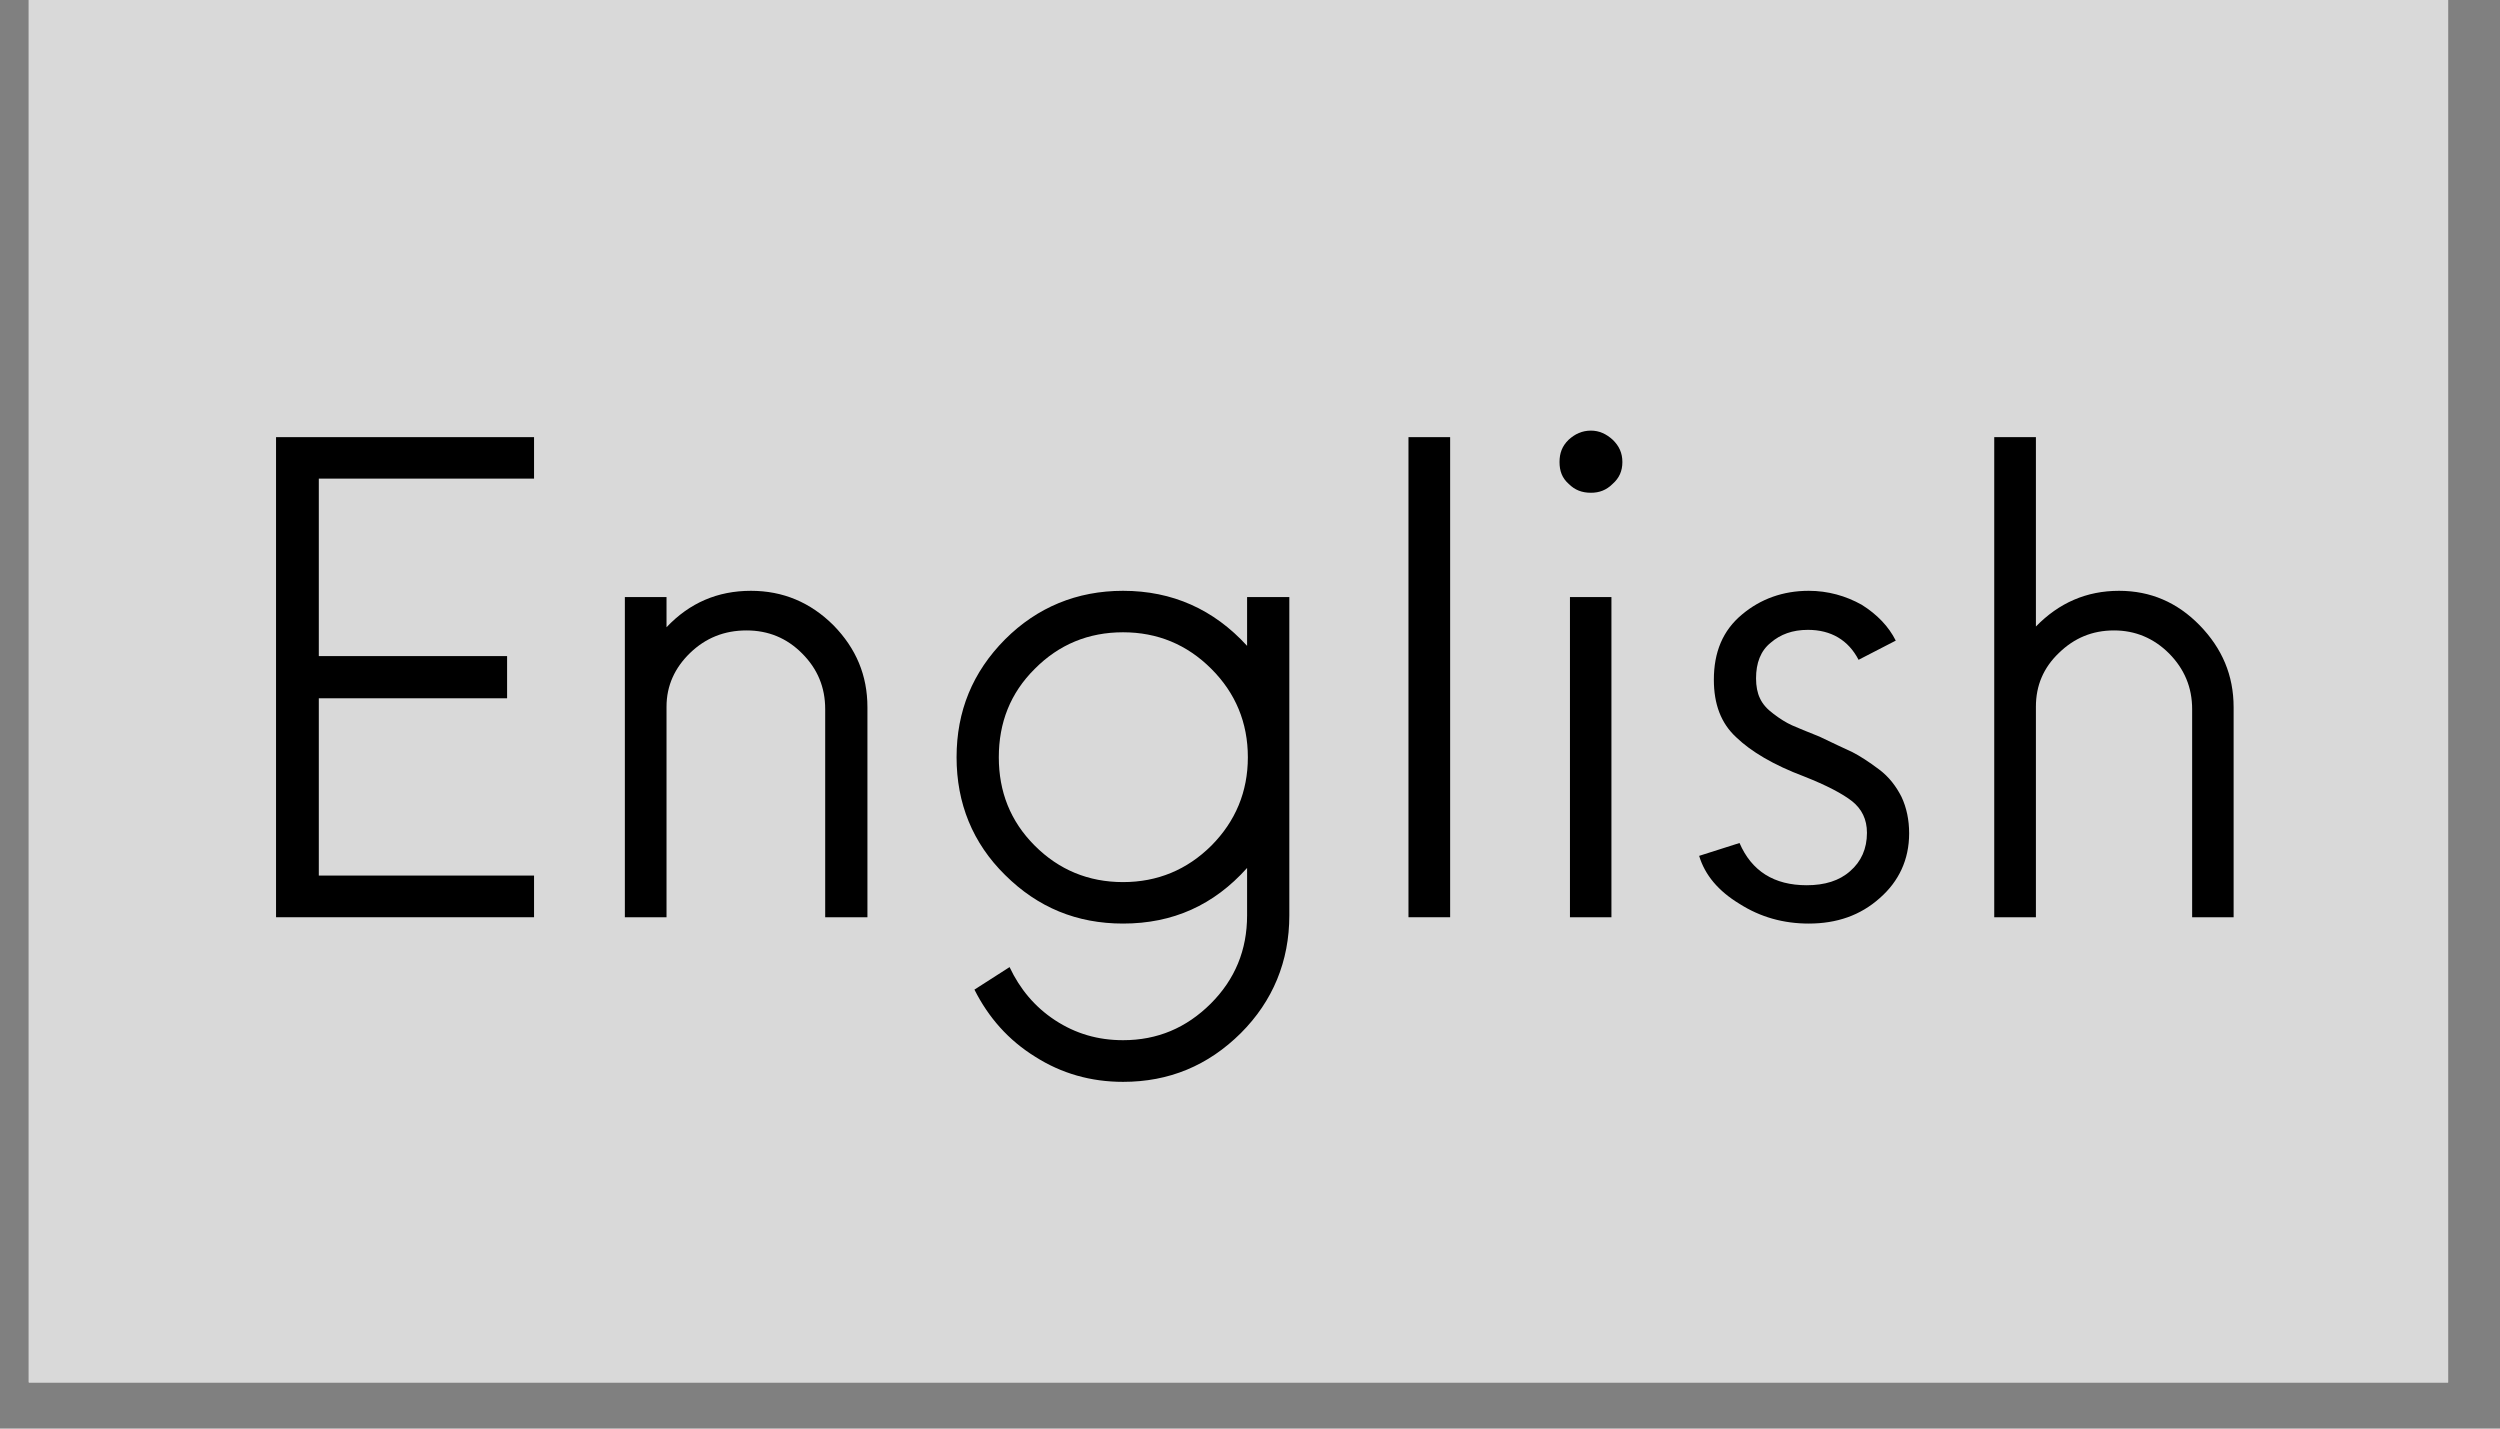 <svg xmlns="http://www.w3.org/2000/svg" xmlns:xlink="http://www.w3.org/1999/xlink" width="70" zoomAndPan="magnify" viewBox="0 0 52.5 30" height="40" preserveAspectRatio="xMidYMid meet" version="1.0"><rect x="0" y="0" width="52.5" height="30" fill="#808080" stroke="none"/><defs><g/><clipPath id="96e02f72d7"><path d="M 0.605 0 L 51.41 0 L 51.41 29.031 L 0.605 29.031 Z M 0.605 0 " clip-rule="nonzero"/></clipPath></defs><g clip-path="url(#96e02f72d7)"><path fill="#ffffff" d="M 0.605 0 L 51.895 0 L 51.895 29.309 L 0.605 29.309 Z M 0.605 0 " fill-opacity="1" fill-rule="nonzero"/><path fill="#d9d9d9" d="M 0.605 0 L 51.895 0 L 51.895 29.309 L 0.605 29.309 Z M 0.605 0 " fill-opacity="1" fill-rule="nonzero"/></g><g fill="#000000" fill-opacity="1"><g transform="translate(4.465, 19.262)"><g><path d="M 6.75 -9.211 L 6.75 -10.082 L 1.332 -10.082 L 1.332 0 L 6.75 0 L 6.75 -0.875 L 2.23 -0.875 L 2.23 -4.598 L 6.184 -4.598 L 6.184 -5.484 L 2.23 -5.484 L 2.23 -9.211 Z M 6.75 -9.211 "/></g></g></g><g fill="#000000" fill-opacity="1"><g transform="translate(11.872, 19.262)"><g><path d="M 3.898 -6.855 C 3.199 -6.855 2.609 -6.602 2.125 -6.09 L 2.125 -6.723 L 1.25 -6.723 L 1.25 0 L 2.125 0 L 2.125 -4.422 C 2.125 -4.867 2.301 -5.242 2.621 -5.551 C 2.945 -5.863 3.336 -6.023 3.805 -6.023 C 4.262 -6.023 4.652 -5.863 4.973 -5.539 C 5.297 -5.215 5.457 -4.828 5.457 -4.371 L 5.457 0 L 6.344 0 L 6.344 -4.41 C 6.344 -5.082 6.105 -5.645 5.633 -6.129 C 5.148 -6.613 4.57 -6.855 3.898 -6.855 Z M 3.898 -6.855 "/></g></g></g><g fill="#000000" fill-opacity="1"><g transform="translate(19.334, 19.262)"><g><path d="M 6.855 -6.723 L 6.855 -5.699 C 6.156 -6.465 5.285 -6.855 4.25 -6.855 C 3.281 -6.855 2.445 -6.508 1.773 -5.836 C 1.09 -5.148 0.754 -4.328 0.754 -3.359 C 0.754 -2.395 1.09 -1.559 1.773 -0.887 C 2.461 -0.203 3.281 0.133 4.25 0.133 C 5.297 0.133 6.156 -0.254 6.855 -1.035 L 6.855 -0.039 C 6.855 0.688 6.602 1.305 6.09 1.816 C 5.578 2.324 4.973 2.582 4.25 2.582 C 3.723 2.582 3.254 2.445 2.824 2.164 C 2.395 1.883 2.082 1.504 1.867 1.047 L 1.129 1.52 C 1.426 2.109 1.844 2.582 2.406 2.93 C 2.957 3.281 3.574 3.457 4.25 3.457 C 5.215 3.457 6.035 3.117 6.723 2.434 C 7.395 1.762 7.742 0.926 7.742 -0.039 L 7.742 -6.723 Z M 4.25 -0.738 C 3.523 -0.738 2.902 -0.996 2.395 -1.504 C 1.883 -2.016 1.641 -2.637 1.641 -3.359 C 1.641 -4.086 1.883 -4.707 2.395 -5.215 C 2.902 -5.727 3.523 -5.984 4.25 -5.984 C 4.973 -5.984 5.594 -5.727 6.105 -5.215 C 6.613 -4.707 6.871 -4.086 6.871 -3.359 C 6.871 -2.637 6.613 -2.016 6.105 -1.504 C 5.594 -0.996 4.973 -0.738 4.25 -0.738 Z M 4.25 -0.738 "/></g></g></g><g fill="#000000" fill-opacity="1"><g transform="translate(28.328, 19.262)"><g><path d="M 1.25 0 L 2.125 0 L 2.125 -10.082 L 1.25 -10.082 Z M 1.25 0 "/></g></g></g><g fill="#000000" fill-opacity="1"><g transform="translate(31.703, 19.262)"><g><path d="M 1.707 -8.914 C 1.883 -8.914 2.031 -8.969 2.164 -9.102 C 2.301 -9.223 2.367 -9.371 2.367 -9.559 C 2.367 -9.746 2.301 -9.895 2.164 -10.027 C 2.031 -10.148 1.883 -10.219 1.707 -10.219 C 1.52 -10.219 1.371 -10.148 1.238 -10.027 C 1.102 -9.895 1.047 -9.746 1.047 -9.559 C 1.047 -9.371 1.102 -9.223 1.238 -9.102 C 1.371 -8.969 1.52 -8.914 1.707 -8.914 Z M 1.266 0 L 2.137 0 L 2.137 -6.723 L 1.266 -6.723 Z M 1.266 0 "/></g></g></g><g fill="#000000" fill-opacity="1"><g transform="translate(35.104, 19.262)"><g><path d="M 2.879 0.133 C 3.469 0.133 3.965 -0.039 4.371 -0.402 C 4.773 -0.754 4.988 -1.211 4.988 -1.762 C 4.988 -2.043 4.934 -2.301 4.828 -2.527 C 4.719 -2.742 4.57 -2.945 4.355 -3.105 C 4.141 -3.266 3.953 -3.387 3.793 -3.469 C 3.617 -3.551 3.387 -3.656 3.105 -3.793 C 2.836 -3.898 2.648 -3.98 2.527 -4.031 C 2.406 -4.086 2.273 -4.168 2.137 -4.273 C 2.004 -4.371 1.91 -4.477 1.855 -4.598 C 1.801 -4.707 1.773 -4.852 1.773 -5.016 C 1.773 -5.336 1.867 -5.594 2.082 -5.766 C 2.285 -5.941 2.539 -6.035 2.863 -6.035 C 3.348 -6.035 3.711 -5.82 3.926 -5.406 L 4.707 -5.809 C 4.559 -6.105 4.316 -6.359 3.992 -6.562 C 3.656 -6.75 3.281 -6.855 2.879 -6.855 C 2.34 -6.855 1.867 -6.684 1.48 -6.359 C 1.074 -6.023 0.887 -5.566 0.887 -4.988 C 0.887 -4.477 1.035 -4.074 1.359 -3.777 C 1.668 -3.48 2.137 -3.199 2.781 -2.957 C 3.254 -2.77 3.59 -2.594 3.793 -2.434 C 3.992 -2.273 4.102 -2.059 4.102 -1.773 C 4.102 -1.438 3.98 -1.168 3.75 -0.969 C 3.523 -0.766 3.215 -0.672 2.836 -0.672 C 2.152 -0.672 1.68 -0.969 1.426 -1.559 L 0.578 -1.289 C 0.699 -0.887 0.98 -0.551 1.426 -0.281 C 1.867 0 2.352 0.133 2.879 0.133 Z M 2.879 0.133 "/></g></g></g><g fill="#000000" fill-opacity="1"><g transform="translate(40.629, 19.262)"><g><path d="M 3.871 -6.855 C 3.188 -6.855 2.609 -6.602 2.125 -6.105 L 2.125 -10.082 L 1.25 -10.082 L 1.25 0 L 2.125 0 L 2.125 -4.422 C 2.125 -4.867 2.285 -5.242 2.609 -5.551 C 2.93 -5.863 3.309 -6.023 3.766 -6.023 C 4.207 -6.023 4.598 -5.863 4.922 -5.539 C 5.242 -5.215 5.406 -4.828 5.406 -4.371 L 5.406 0 L 6.277 0 L 6.277 -4.41 C 6.277 -5.082 6.035 -5.645 5.566 -6.129 C 5.094 -6.613 4.531 -6.855 3.871 -6.855 Z M 3.871 -6.855 "/></g></g></g></svg>